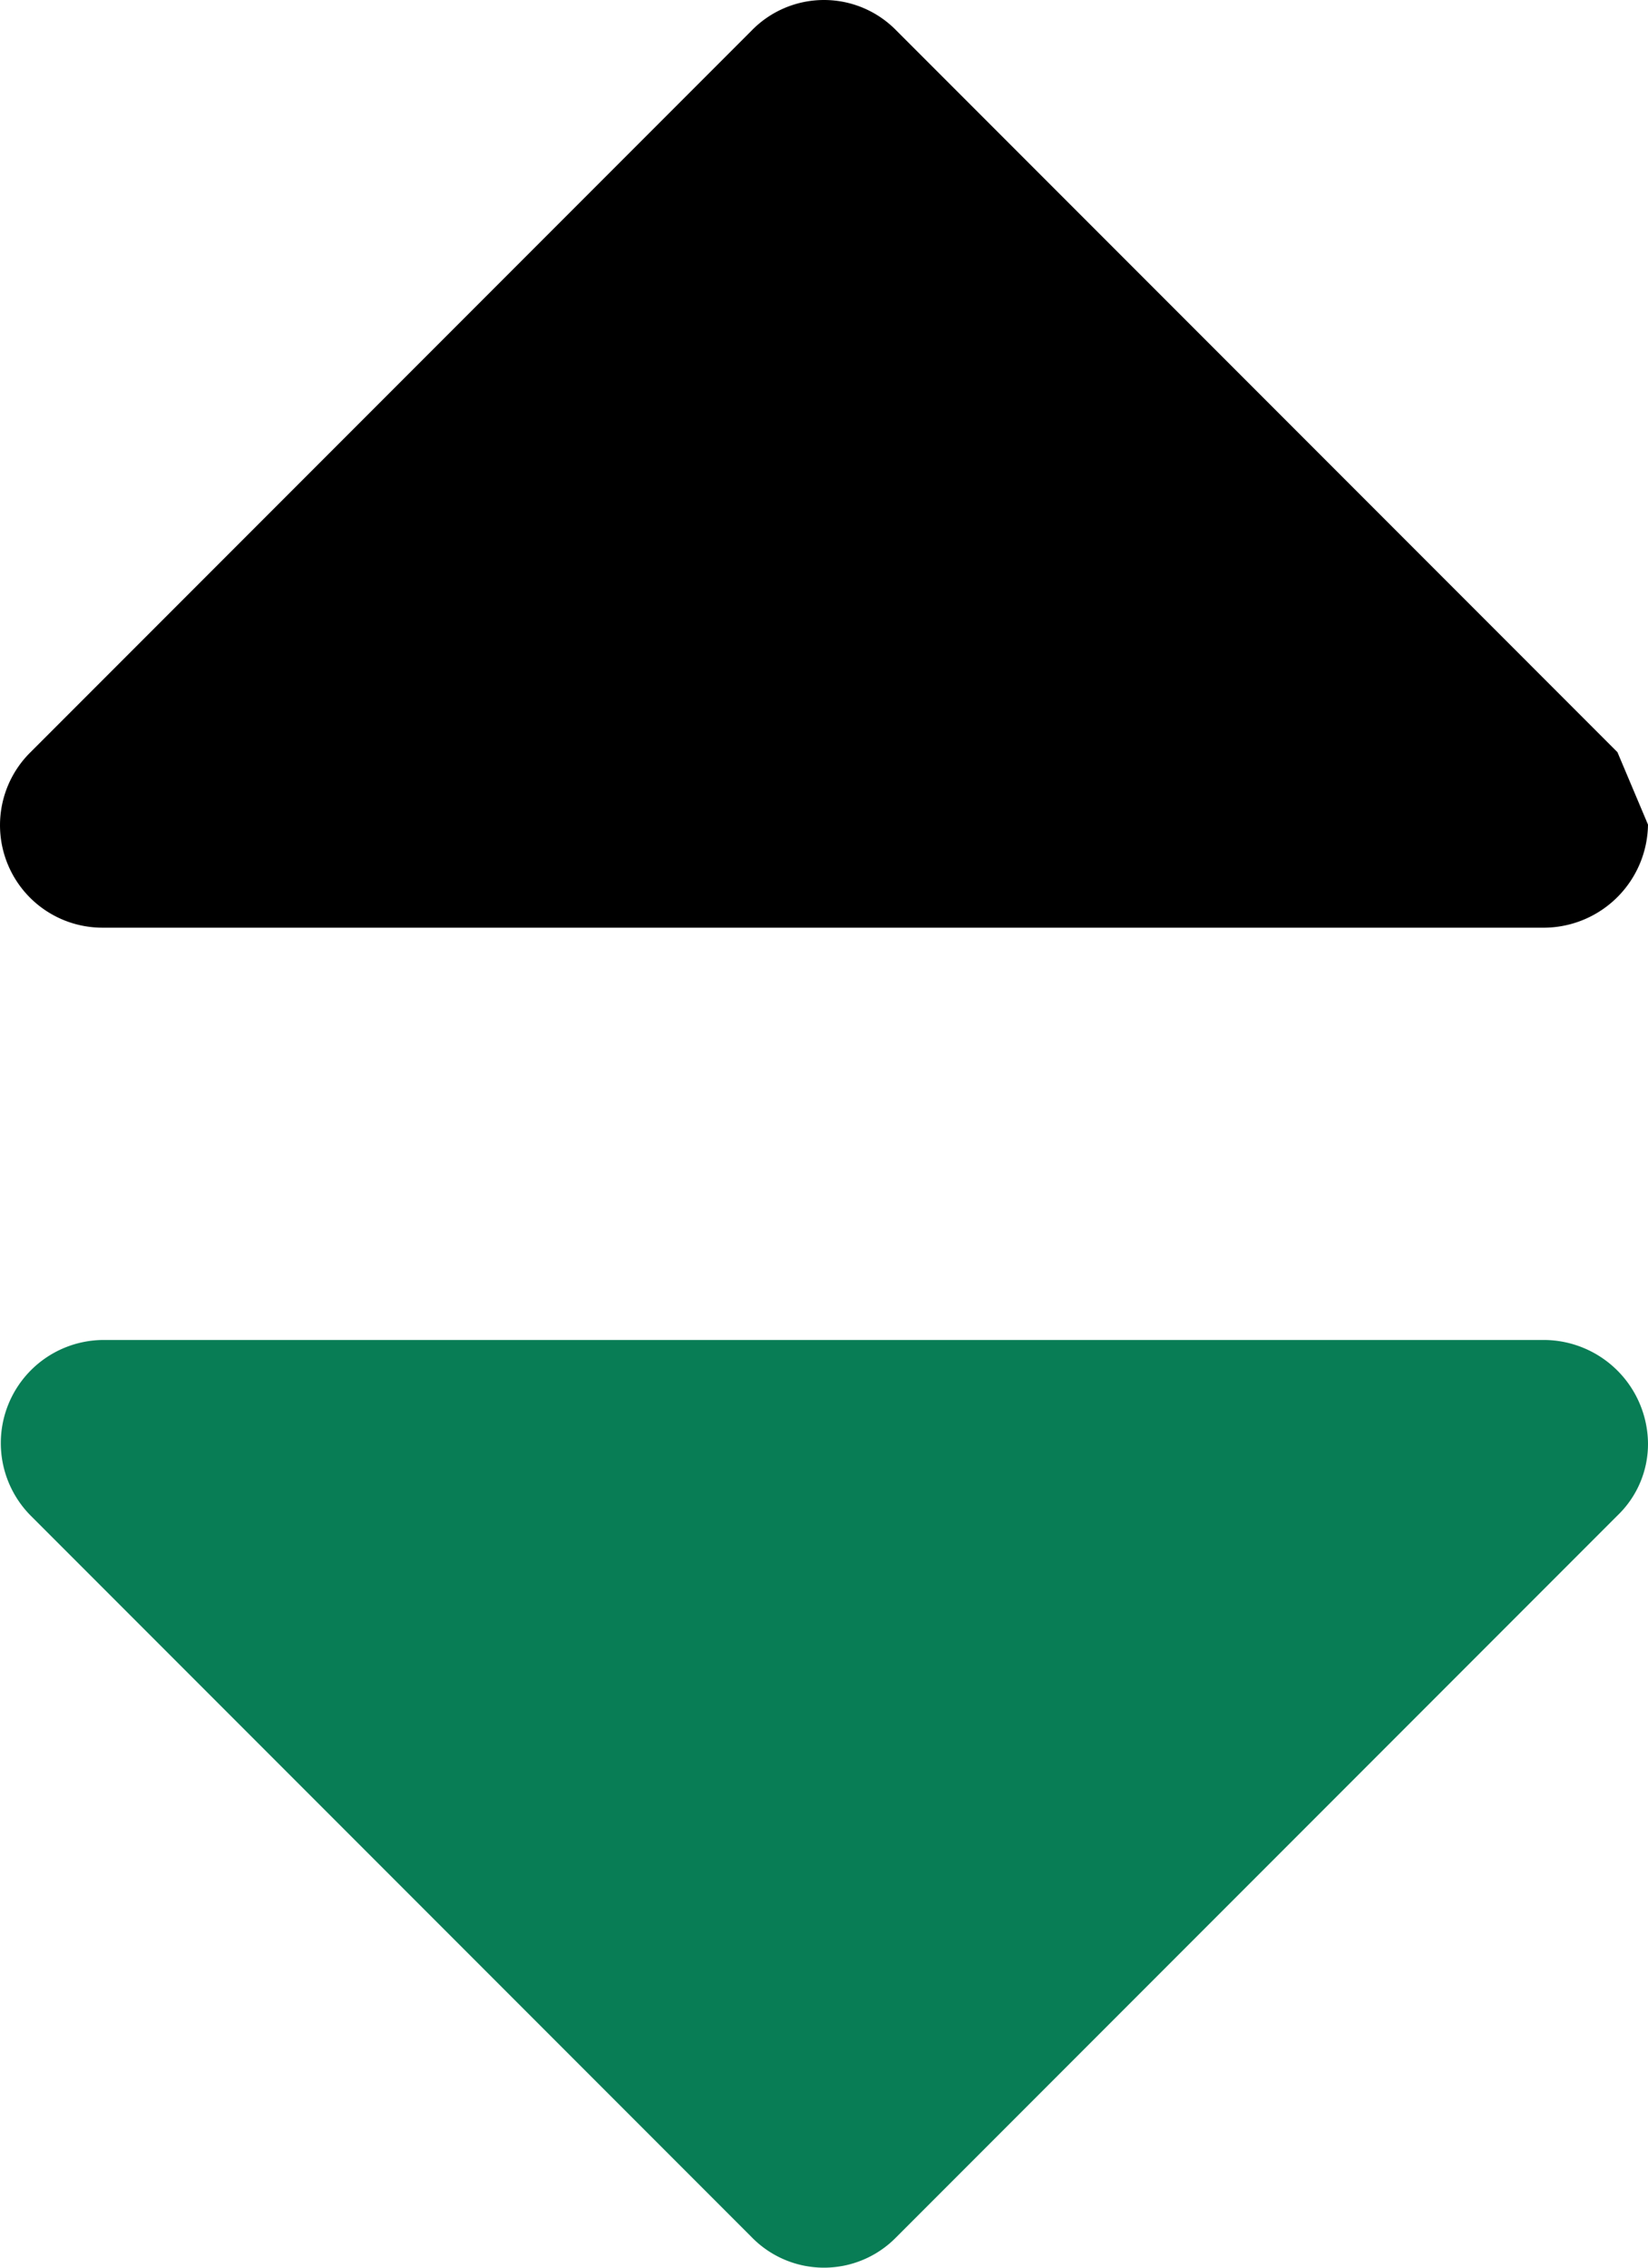 <svg xmlns="http://www.w3.org/2000/svg" width="599.701" height="824.589" viewBox="0 0 599.701 824.589">
  <g id="그룹_1" data-name="그룹 1" transform="translate(-111 -127.706)">
    <path id="btn_sort_asc" d="M983.7,491.85a38,38,0,0,1-37.481,37.481H421.481A37.271,37.271,0,0,1,395.127,465.5L657.5,203.127a36.772,36.772,0,0,1,52.708,0L972.574,465.5Z" transform="translate(-273 -64.294)"/>
    <path id="btn_sort_asc-2" fill="#087D55" data-name="btn_sort_asc" d="M983.7,716.738a36.02,36.02,0,0,1-11.127,26.354L710.2,1005.461a36.772,36.772,0,0,1-52.708,0L395.127,743.092a37.482,37.482,0,0,1,26.354-63.835H946.22A38,38,0,0,1,983.7,716.738Z" transform="translate(-273 -64.294)"/>
  </g>
</svg>
